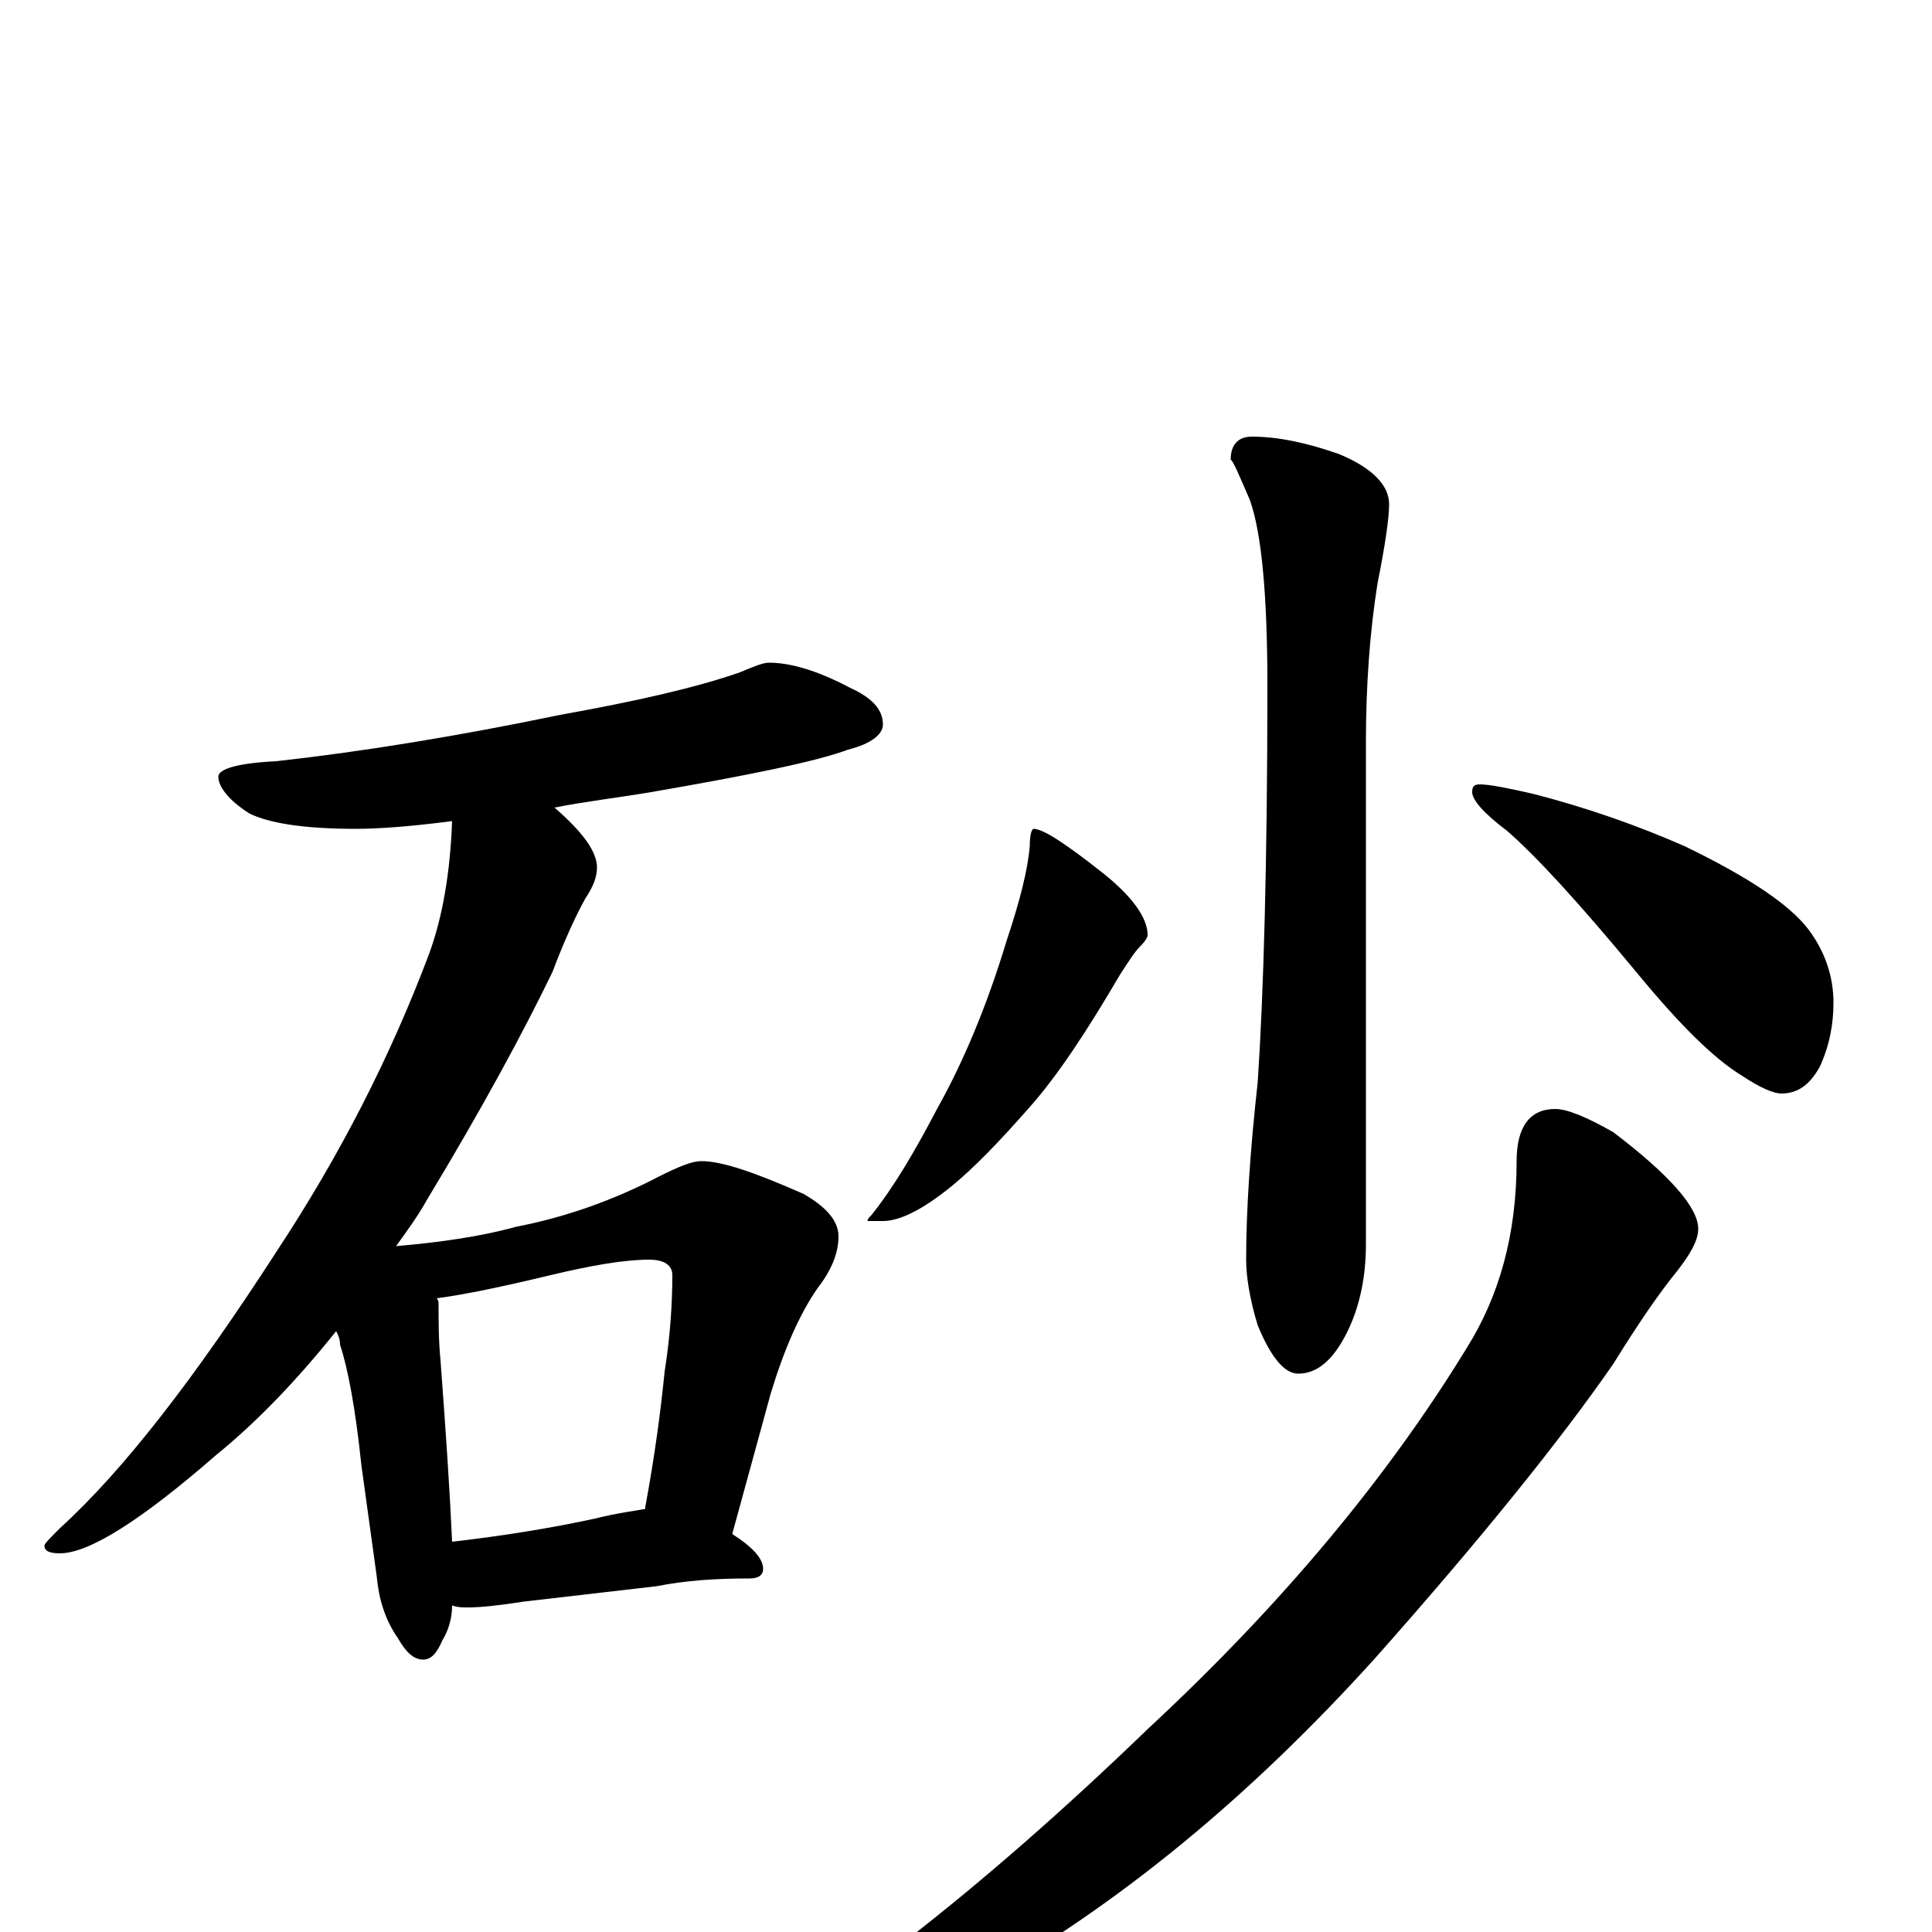 <?xml version="1.0" encoding="utf-8" ?>
<!DOCTYPE svg PUBLIC "-//W3C//DTD SVG 1.1//EN" "http://www.w3.org/Graphics/SVG/1.1/DTD/svg11.dtd">
<svg version="1.1" id="Layer_1" xmlns="http://www.w3.org/2000/svg" xmlns:xlink="http://www.w3.org/1999/xlink" x="0px" y="145px" width="1000px" height="1000px" viewBox="0 0 1000 1000" enable-background="new 0 0 1000 1000" xml:space="preserve">
<g id="Layer_1">
<path id="glyph" transform="matrix(1 0 0 -1 0 1000)" d="M398,657C409,657 423,653 440,644C451,639 457,633 457,625C457,620 451,615 439,612C423,606 389,599 337,590C319,587 302,585 287,582C302,569 309,559 309,551C309,546 307,541 303,535C298,526 292,513 286,497C271,466 250,427 221,379C216,370 210,362 205,355C228,357 249,360 267,365C293,370 318,379 341,391C351,396 358,399 363,399C374,399 391,393 416,382C428,375 434,368 434,360C434,351 430,342 423,333C414,320 406,302 399,279l-20,-73C390,199 395,193 395,188C395,185 393,183 388,183C371,183 355,182 340,179l-69,-8C258,169 249,168 242,168C239,168 237,168 234,169C234,162 232,156 229,151C226,144 223,141 219,141C214,141 210,145 206,152C199,162 196,173 195,184l-8,58C184,271 180,292 176,304C176,307 175,309 174,311C154,286 133,264 112,247C73,213 46,196 31,196C26,196 23,197 23,200C23,201 26,204 31,209C64,239 101,287 143,352C176,402 202,453 222,506C229,525 233,548 234,575C211,572 195,571 184,571C157,571 139,574 129,579C118,586 113,593 113,598C113,602 123,605 143,606C188,611 237,619 290,630C329,637 360,644 383,652C390,655 395,657 398,657M234,202C260,205 285,209 308,214C320,217 329,218 334,219l0,1C339,247 342,270 344,290C347,309 348,326 348,340C348,345 344,348 336,348C323,348 306,345 285,340C260,334 241,330 226,328C227,327 227,326 227,325C227,316 227,306 228,296C231,256 233,225 234,202M648,774C661,774 676,771 693,765C710,758 719,749 719,739C719,732 717,718 713,698C709,673 707,645 707,616l0,-260C707,337 703,321 696,308C689,295 681,289 672,289C665,289 658,297 651,314C647,327 645,339 645,348C645,373 647,404 651,440C654,485 656,554 656,645C656,692 653,724 647,741C641,755 638,762 637,762C637,770 641,774 648,774M535,571C540,571 552,563 571,548C586,536 594,525 594,516C594,515 593,513 590,510C587,507 584,502 580,496C563,467 548,444 533,427C518,410 504,395 490,384C476,373 465,368 457,368l-8,0C449,369 450,370 451,371C463,386 474,405 485,426C499,451 511,480 521,513C528,534 532,550 533,562C533,568 534,571 535,571M766,594C771,594 781,592 794,589C821,582 847,573 872,562C905,546 926,532 936,519C945,507 949,494 949,481C949,470 947,459 942,448C937,439 931,434 922,434C918,434 911,437 902,443C887,452 869,470 846,498C817,533 795,557 780,570C768,579 762,586 762,590C762,593 763,594 766,594M805,426C811,426 821,422 835,414C864,392 879,375 879,364C879,358 875,351 868,342C859,331 848,315 835,294C808,255 767,204 712,142C647,70 579,14 506,-27C432,-71 381,-93 352,-93C347,-93 344,-92 344,-89C344,-88 349,-85 359,-78C428,-40 507,21 594,105C663,169 718,235 759,302C776,329 785,361 785,399C785,417 792,426 805,426z"/>
</g>
</svg>
